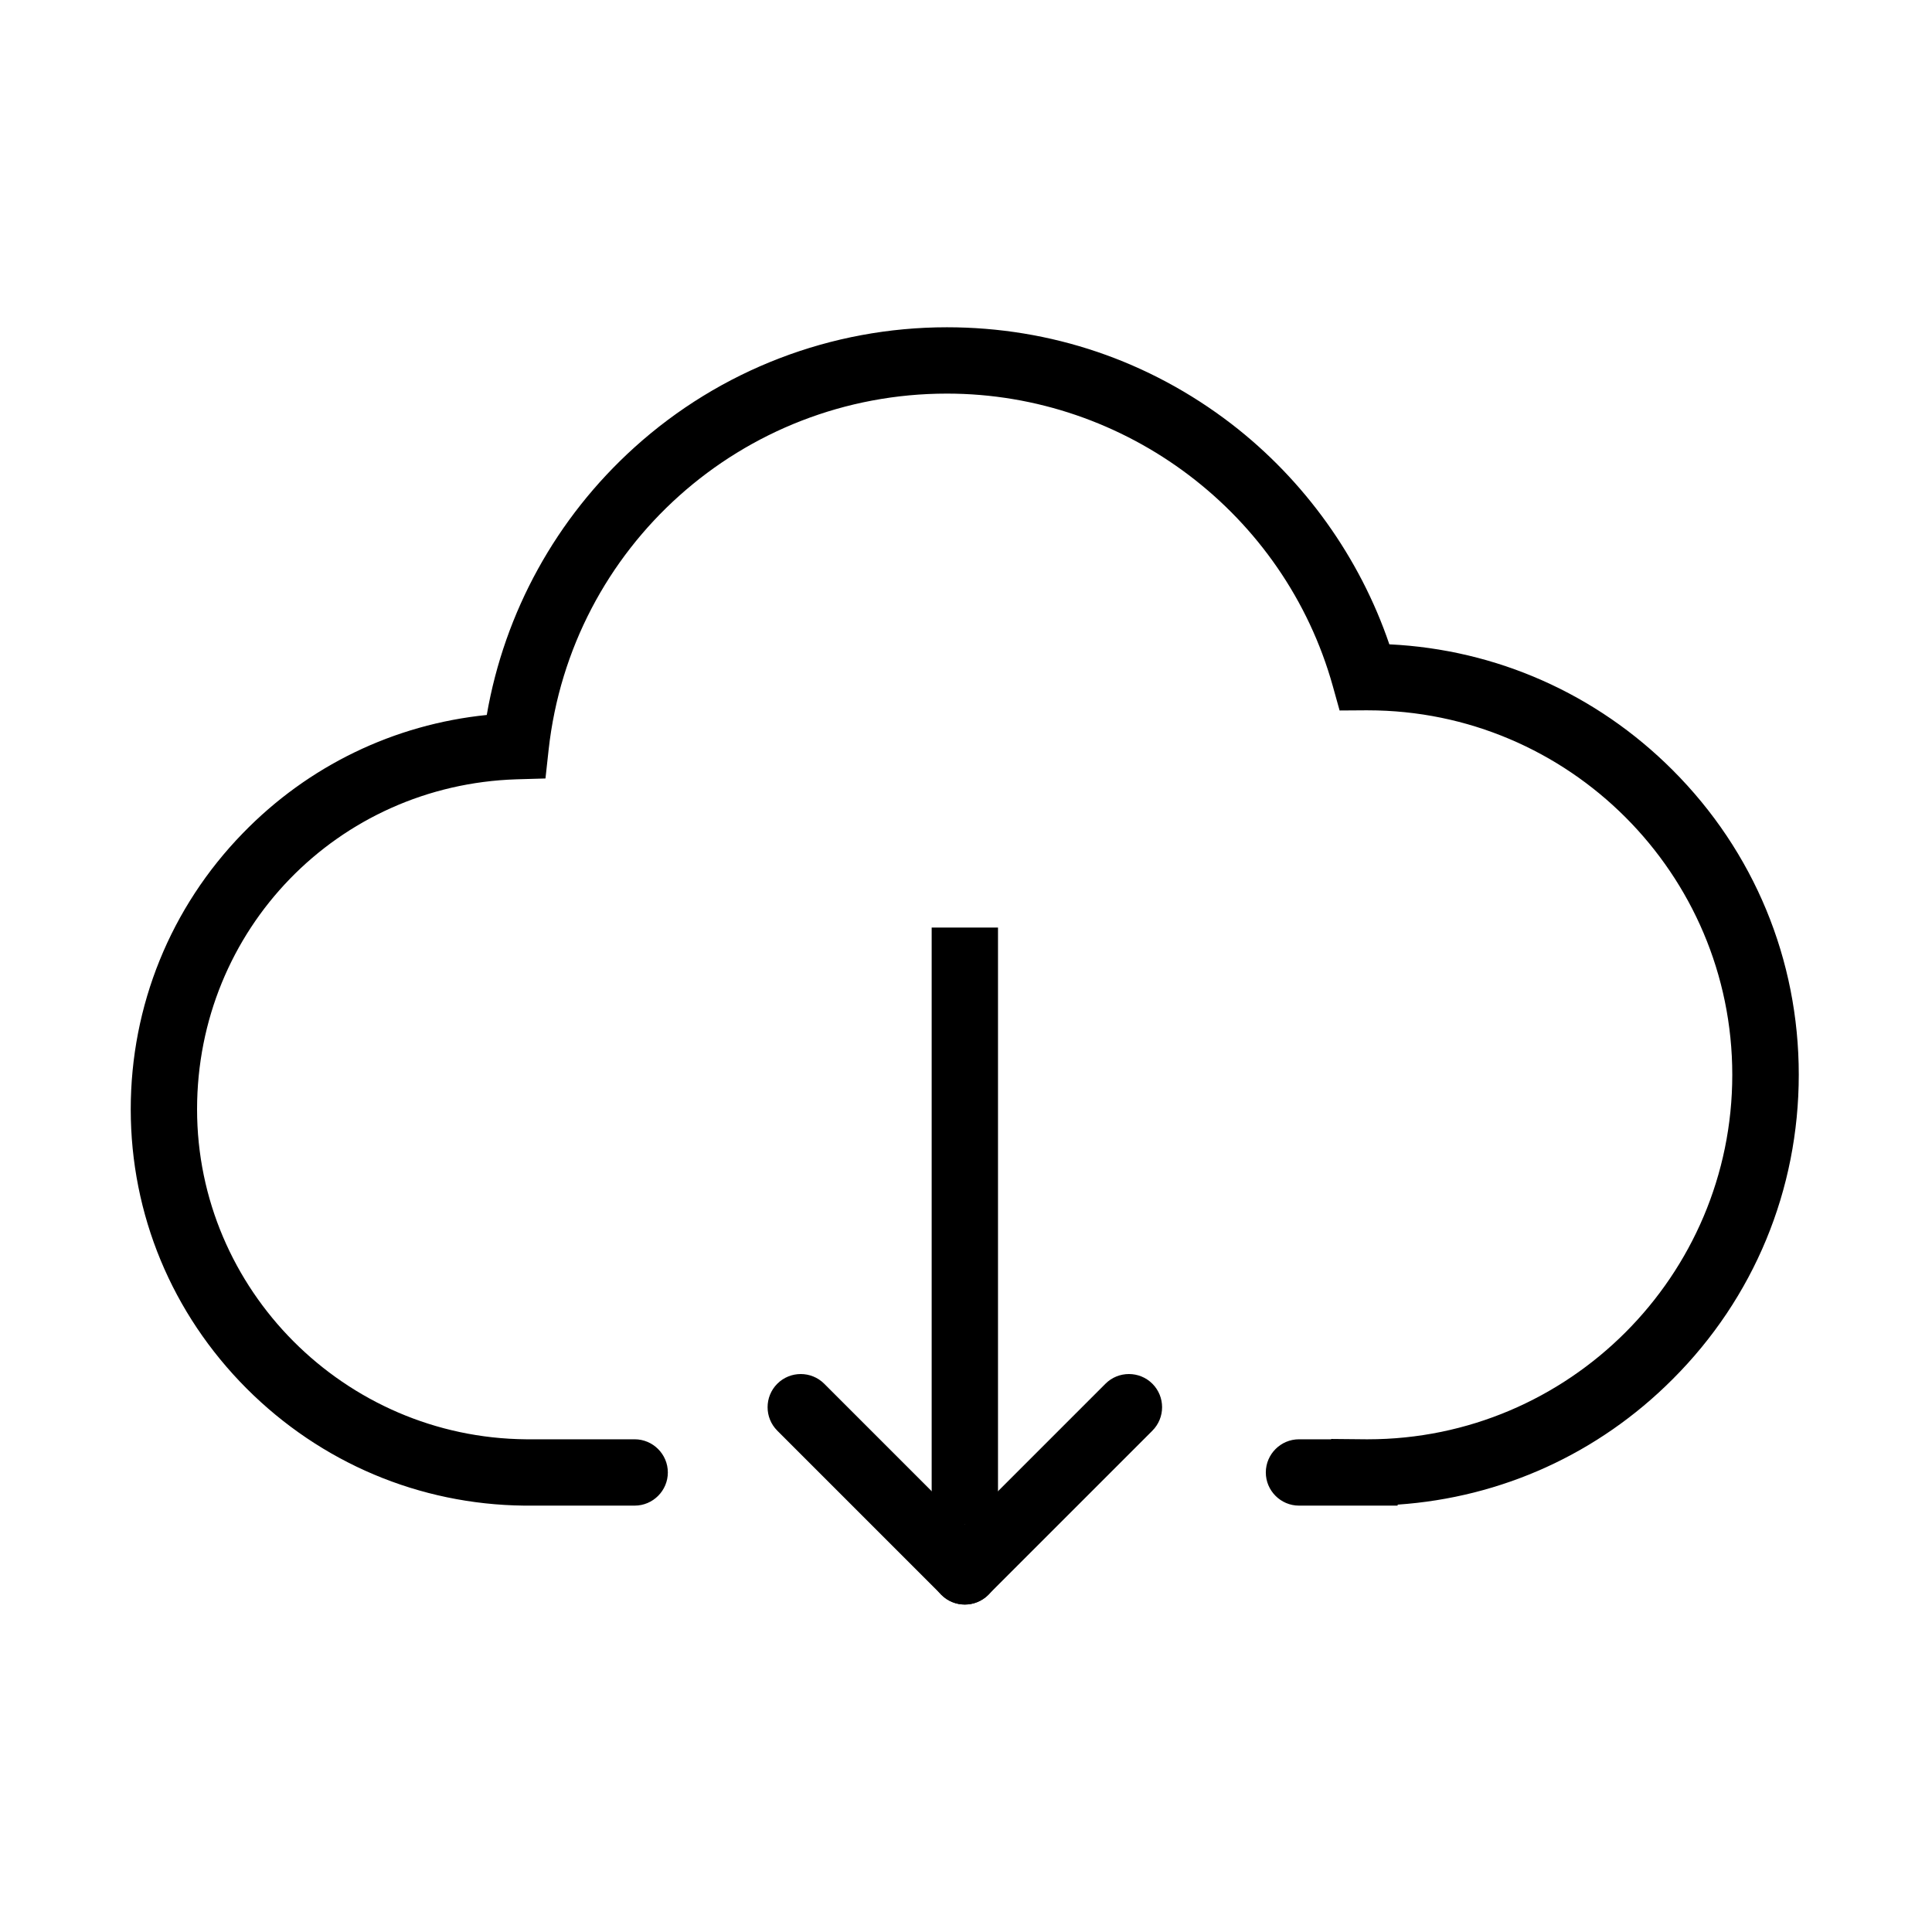 <?xml version="1.0" standalone="no"?><!DOCTYPE svg PUBLIC "-//W3C//DTD SVG 1.1//EN" "http://www.w3.org/Graphics/SVG/1.1/DTD/svg11.dtd"><svg t="1587045247128" class="icon" viewBox="0 0 1024 1024" version="1.1" xmlns="http://www.w3.org/2000/svg" p-id="2775" xmlns:xlink="http://www.w3.org/1999/xlink" width="48" height="48"><defs><style type="text/css"></style></defs><path d="M725.047 798.012h-36.562c-9.668 0-17.578-7.91-17.578-17.578s7.91-17.578 17.578-17.578h17.051v-0.176l18.633 0.176h0.791c106.523 0 193.184-86.66 193.184-193.184S831.482 376.488 724.959 376.488h-1.494l-13.447 0.088-3.604-12.92C680.926 272.338 596.814 208.617 501.893 208.617c-108.457 0-199.248 81.211-211.113 188.789l-1.67 15.205-15.293 0.439c-95.01 2.988-169.365 79.805-169.365 174.902 0 95.625 78.223 174.111 174.375 174.902h57.568c9.668 0 17.578 7.91 17.578 17.578s-7.91 17.578-17.578 17.578h-58.623c-55.547-0.615-107.666-22.676-147.041-62.051C91.092 696.234 69.295 643.676 69.295 587.953c0-54.932 21.094-106.963 59.414-146.338 34.717-35.771 80.156-57.656 129.287-62.666 9.404-54.492 36.826-104.414 78.311-141.855C381.746 196.049 440.633 173.461 501.893 173.461c55.107 0 107.227 17.754 150.82 51.24 38.672 29.795 68.027 70.84 83.672 116.807 56.689 2.725 109.688 26.191 150.117 66.621 43.154 43.154 66.885 100.459 66.885 161.455s-23.73 118.389-66.885 161.455C847.127 770.502 795.887 793.705 740.779 797.484v0.527h-15.732z" p-id="2776"></path><path d="M493.807 491.625h35.156v316.406h-35.156z" p-id="2777"></path><path d="M498.992 845.297l-87.012-87.012c-6.855-6.855-6.855-18.018 0-24.873 6.855-6.855 18.018-6.855 24.873 1e-8l87.012 87.012c6.855 6.855 6.855 18.018 0 24.873-6.943 6.855-18.018 6.855-24.873 0z" p-id="2778"></path><path d="M585.916 733.412l-87.012 87.012c-6.855 6.855-6.855 18.018 0 24.873 6.855 6.855 18.018 6.855 24.873 0l87.012-87.012c6.855-6.855 6.855-18.018 0-24.873-6.855-6.855-18.018-6.855-24.873 0z" p-id="2779"></path></svg>